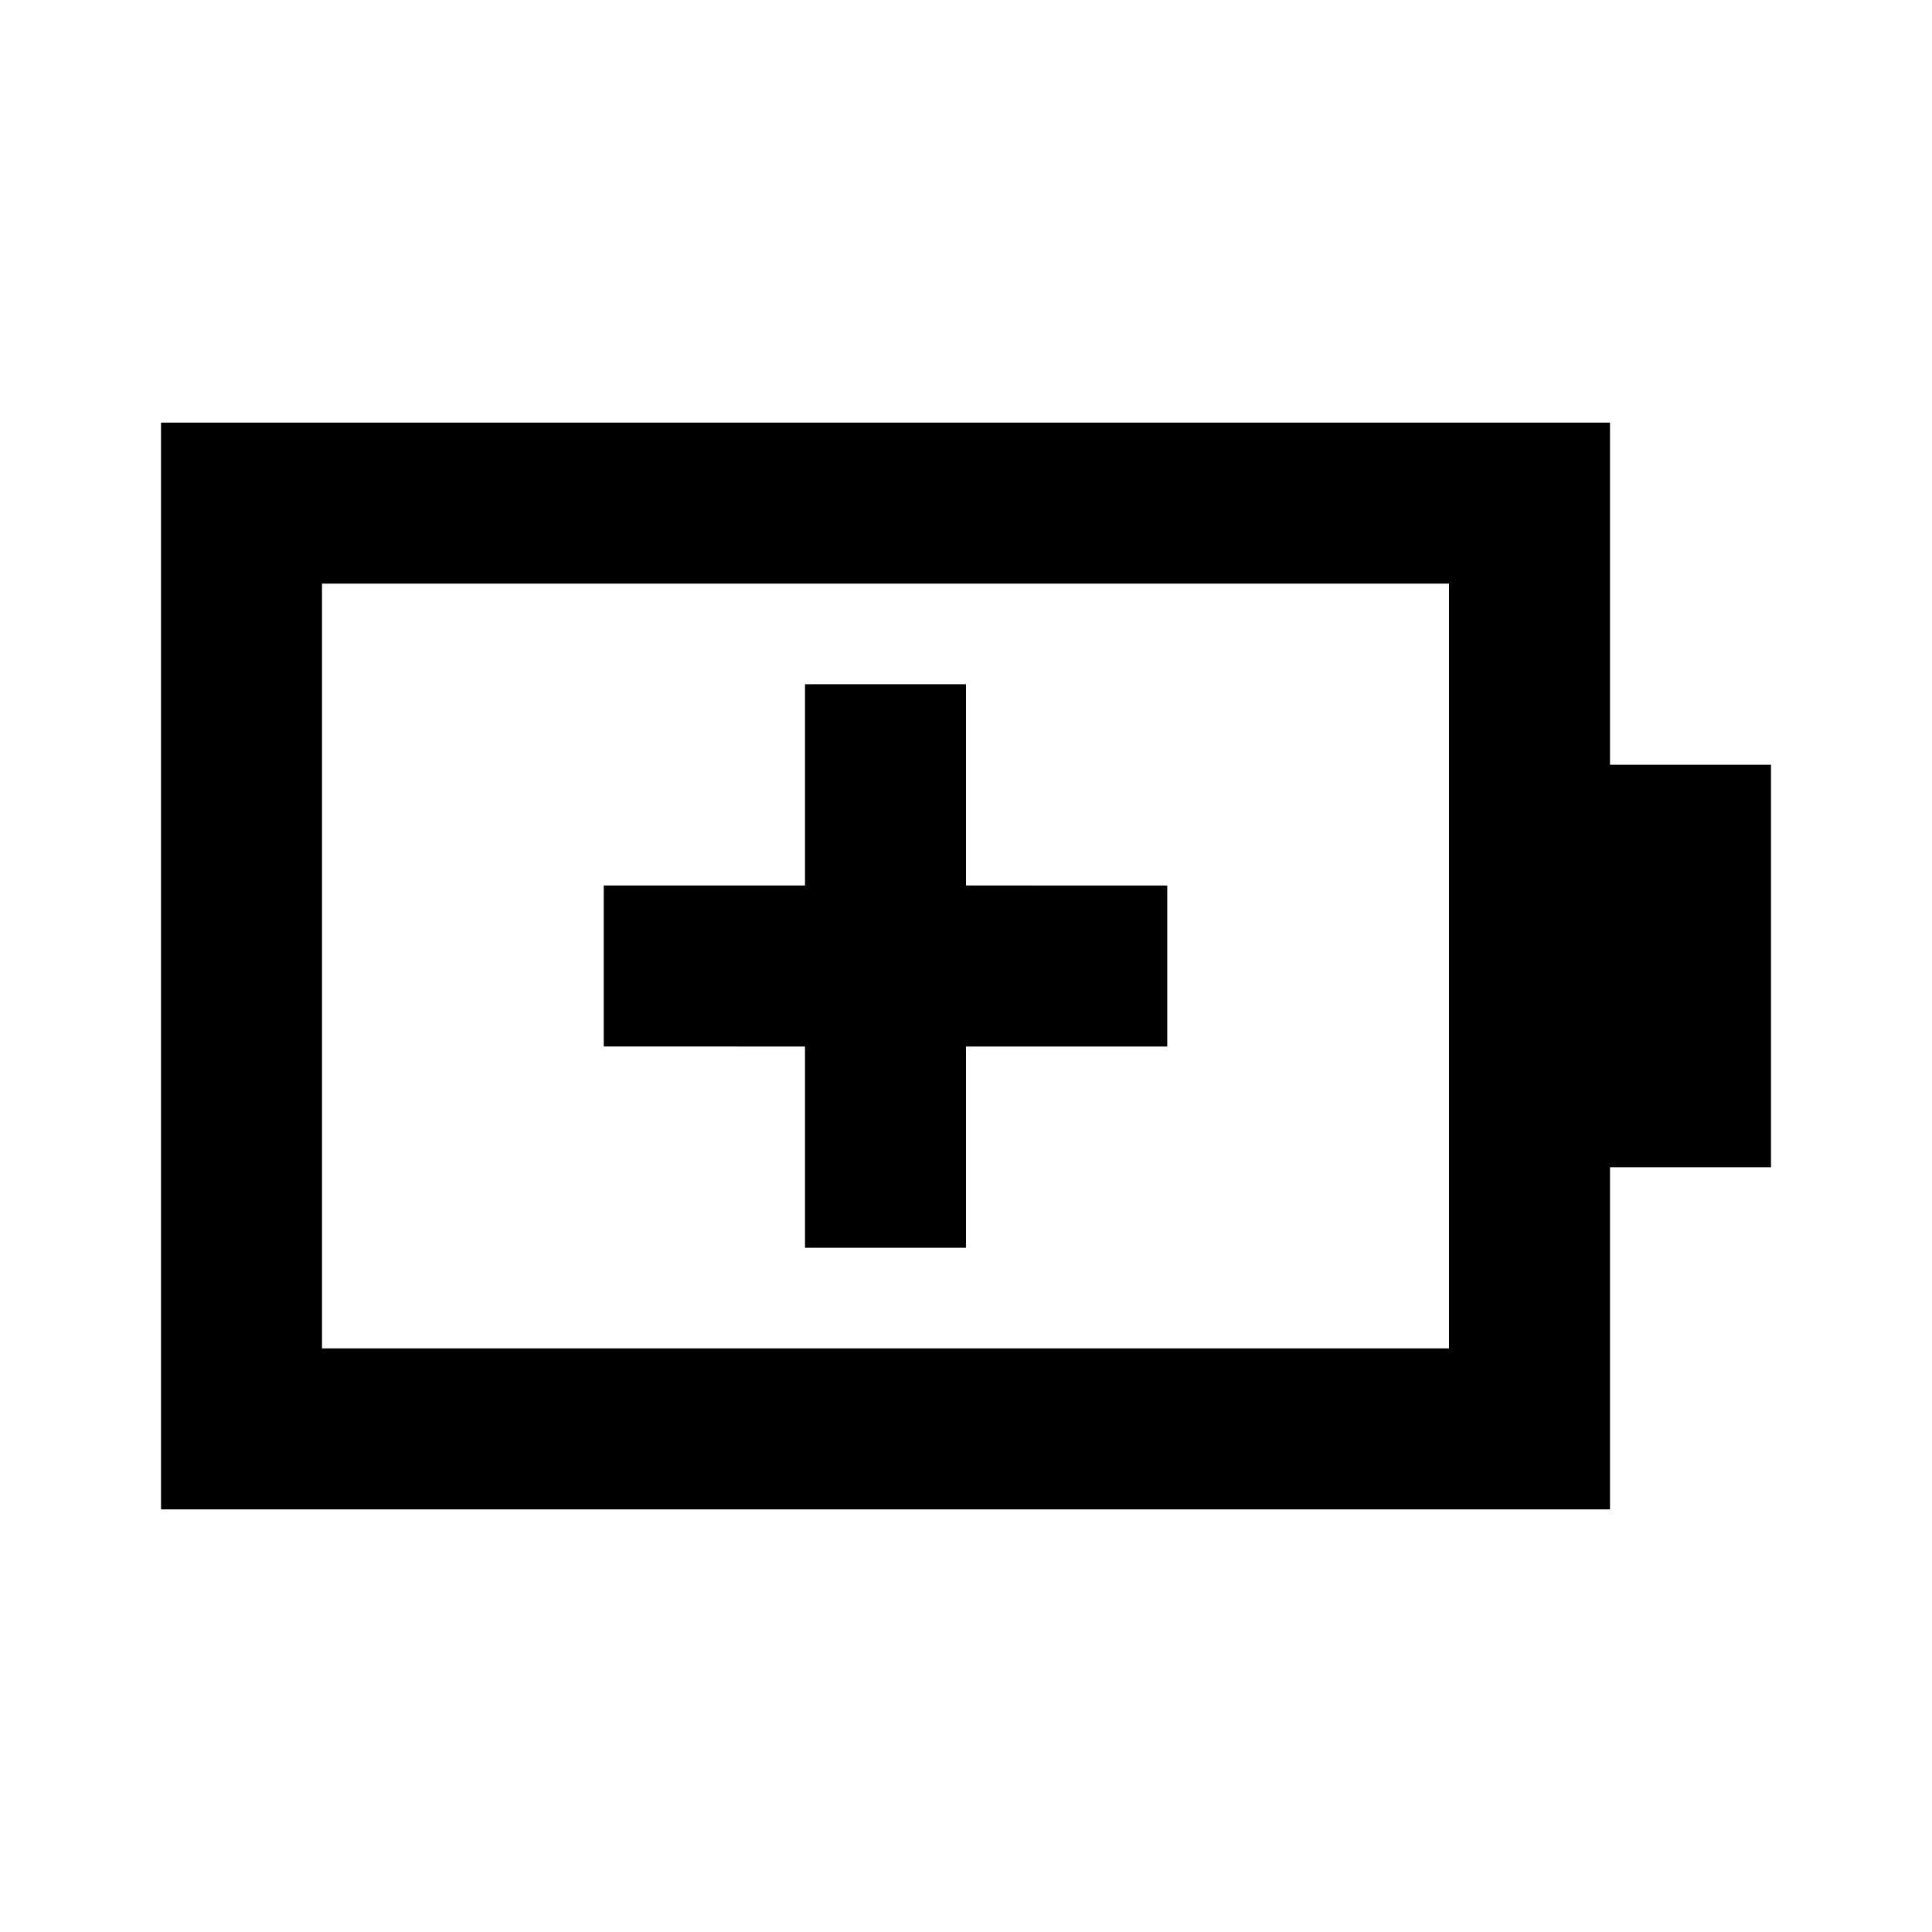 <svg xmlns="http://www.w3.org/2000/svg" width="3em" height="3em" viewBox="0 0 24 24"><path fill="currentColor" d="M10 15.5h2V13h2.5v-2H12V8.5h-2V11H7.5v2H10zm-6 1.25h14v-9.5H4zm-2 2V5.25h18V9.5h2v5h-2v4.25zm2-2v-9.5z"/></svg>